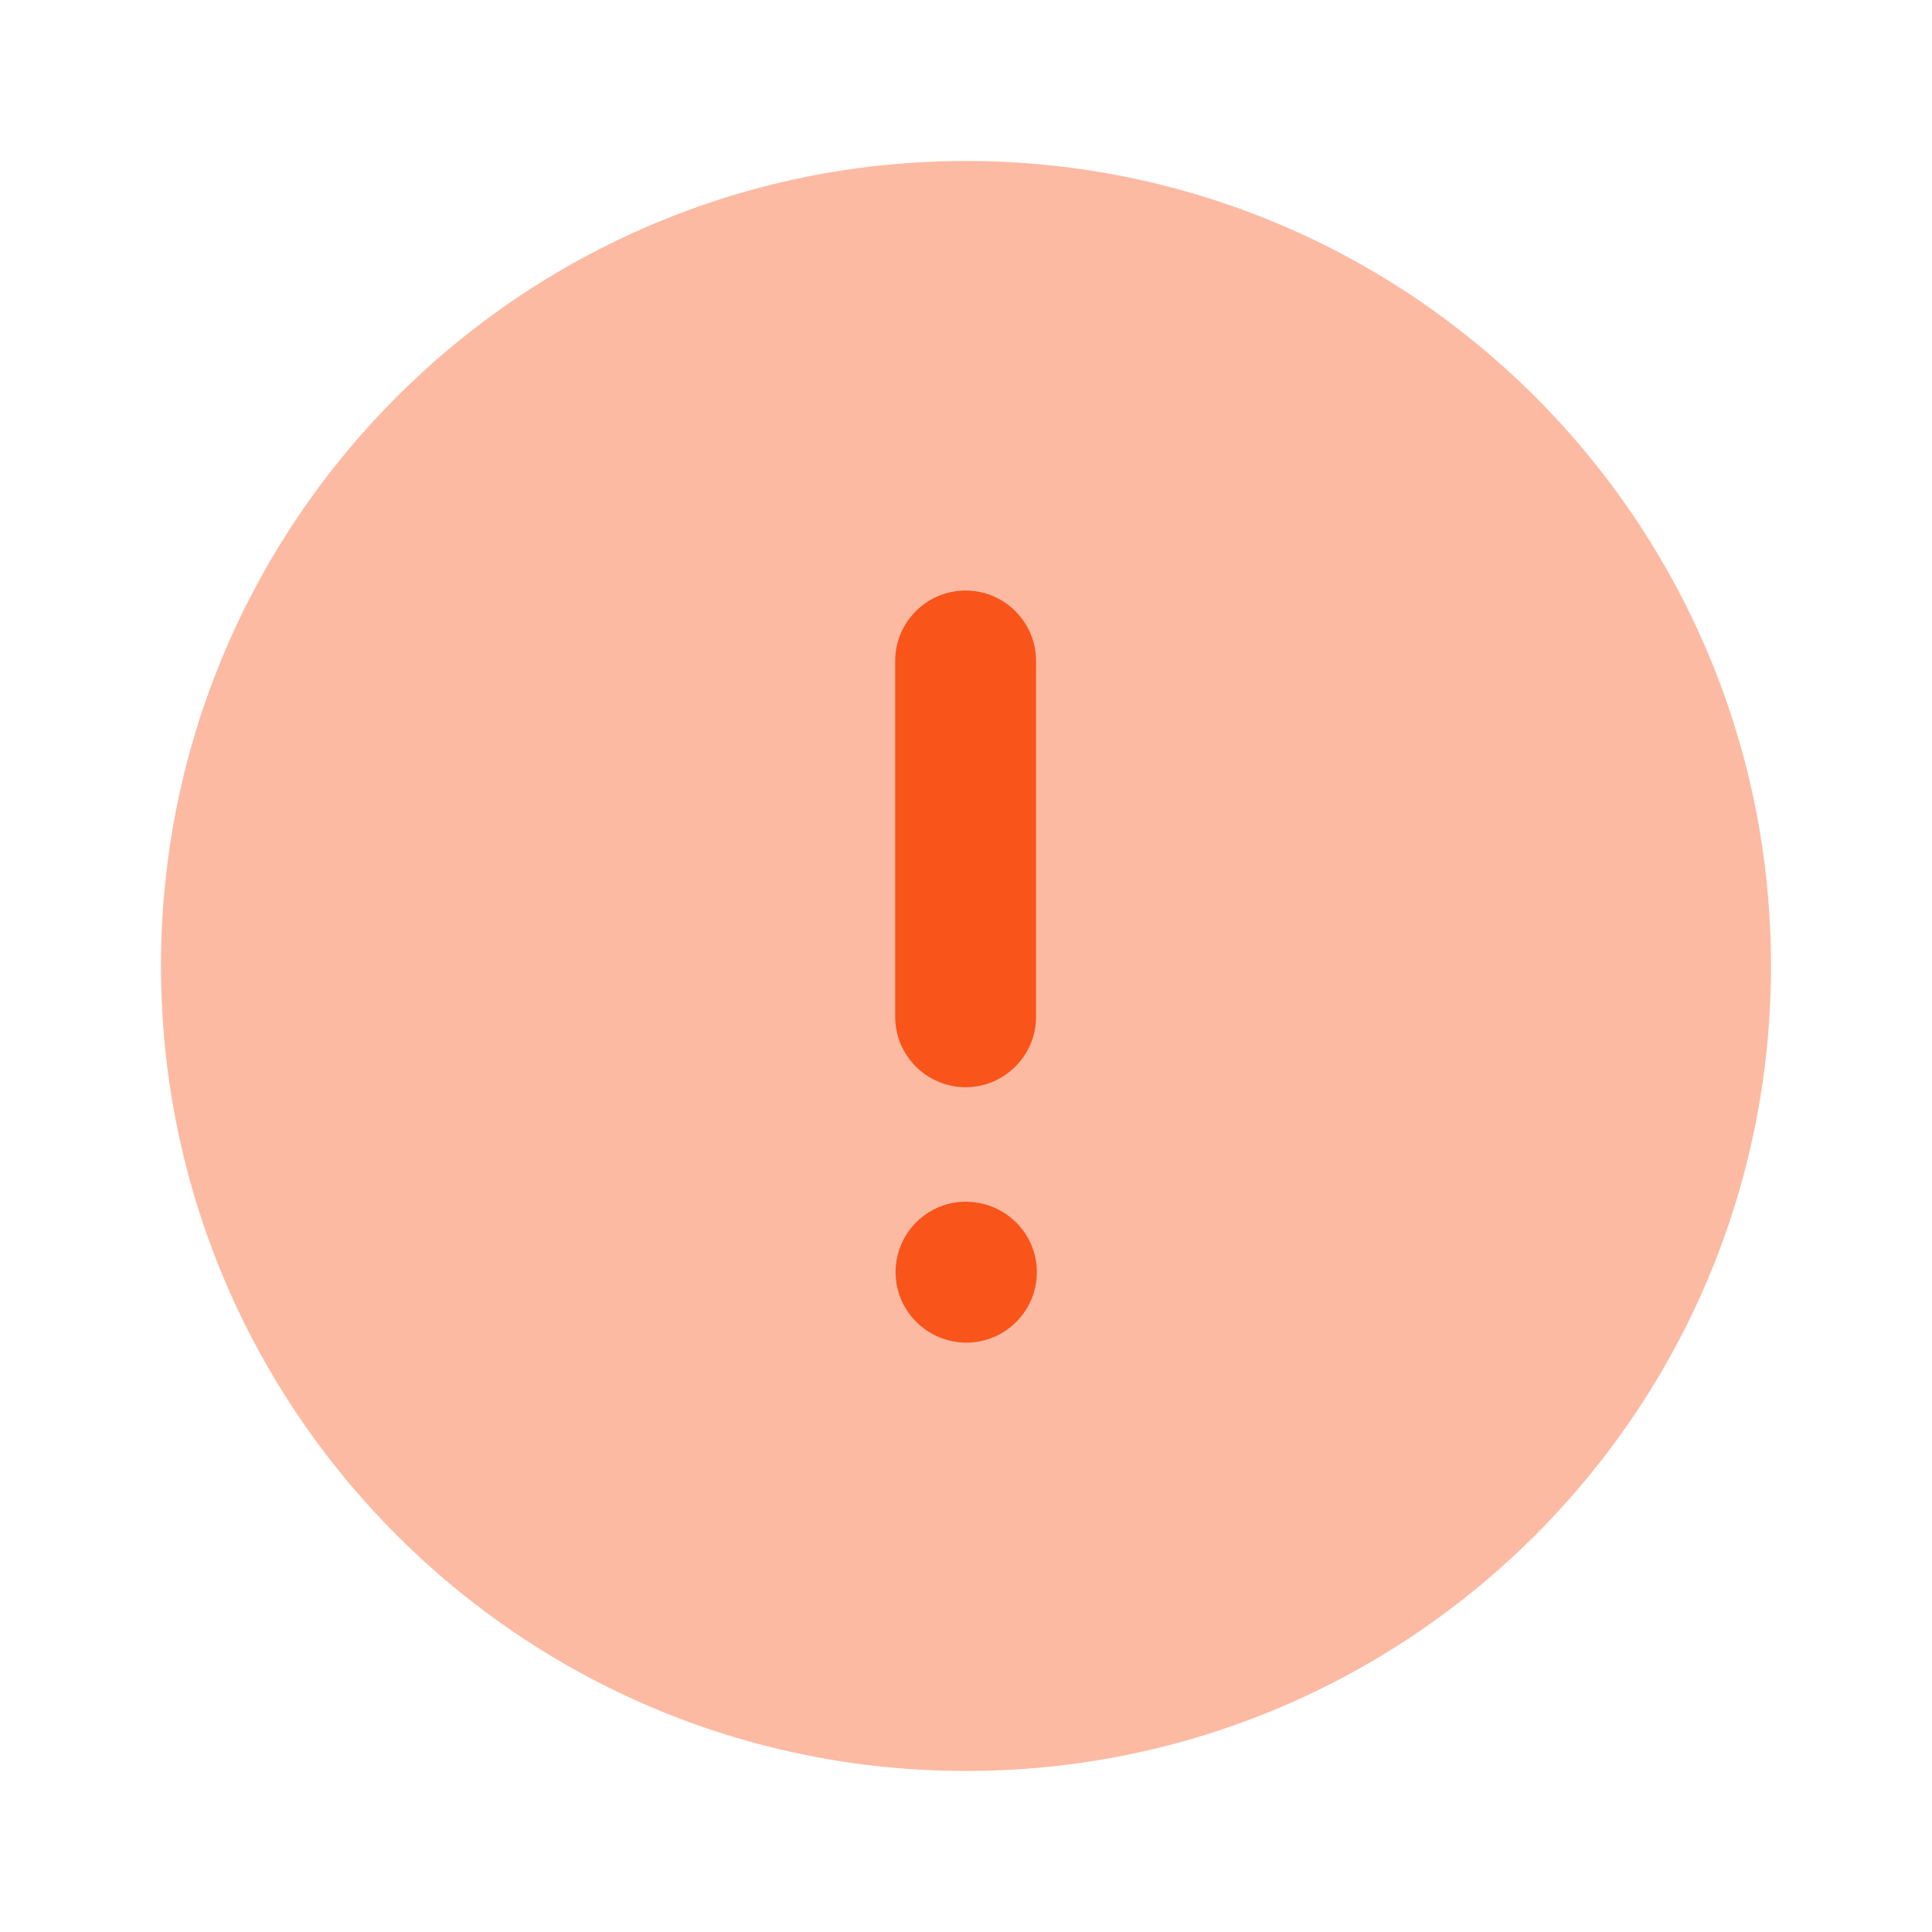 <svg width="70" height="70" viewBox="0 0 70 70" fill="none" xmlns="http://www.w3.org/2000/svg">
<path opacity="0.4" d="M64.167 34.999C64.167 51.111 51.109 64.166 35 64.166C18.891 64.166 5.833 51.111 5.833 34.999C5.833 18.894 18.891 5.833 35 5.833C51.109 5.833 64.167 18.894 64.167 34.999Z" fill="#F9541A"/>
<path fill-rule="evenodd" clip-rule="evenodd" d="M37.538 36.84C37.538 38.245 36.392 39.392 34.986 39.392C33.58 39.392 32.434 38.245 32.434 36.84V23.948C32.434 22.542 33.58 21.396 34.986 21.396C36.392 21.396 37.538 22.542 37.538 23.948V36.84ZM32.448 46.093C32.448 44.688 33.588 43.541 34.985 43.541C36.423 43.541 37.567 44.688 37.567 46.093C37.567 47.499 36.423 48.646 35.015 48.646C33.6 48.646 32.448 47.499 32.448 46.093Z" fill="#F9541A"/>
</svg>
